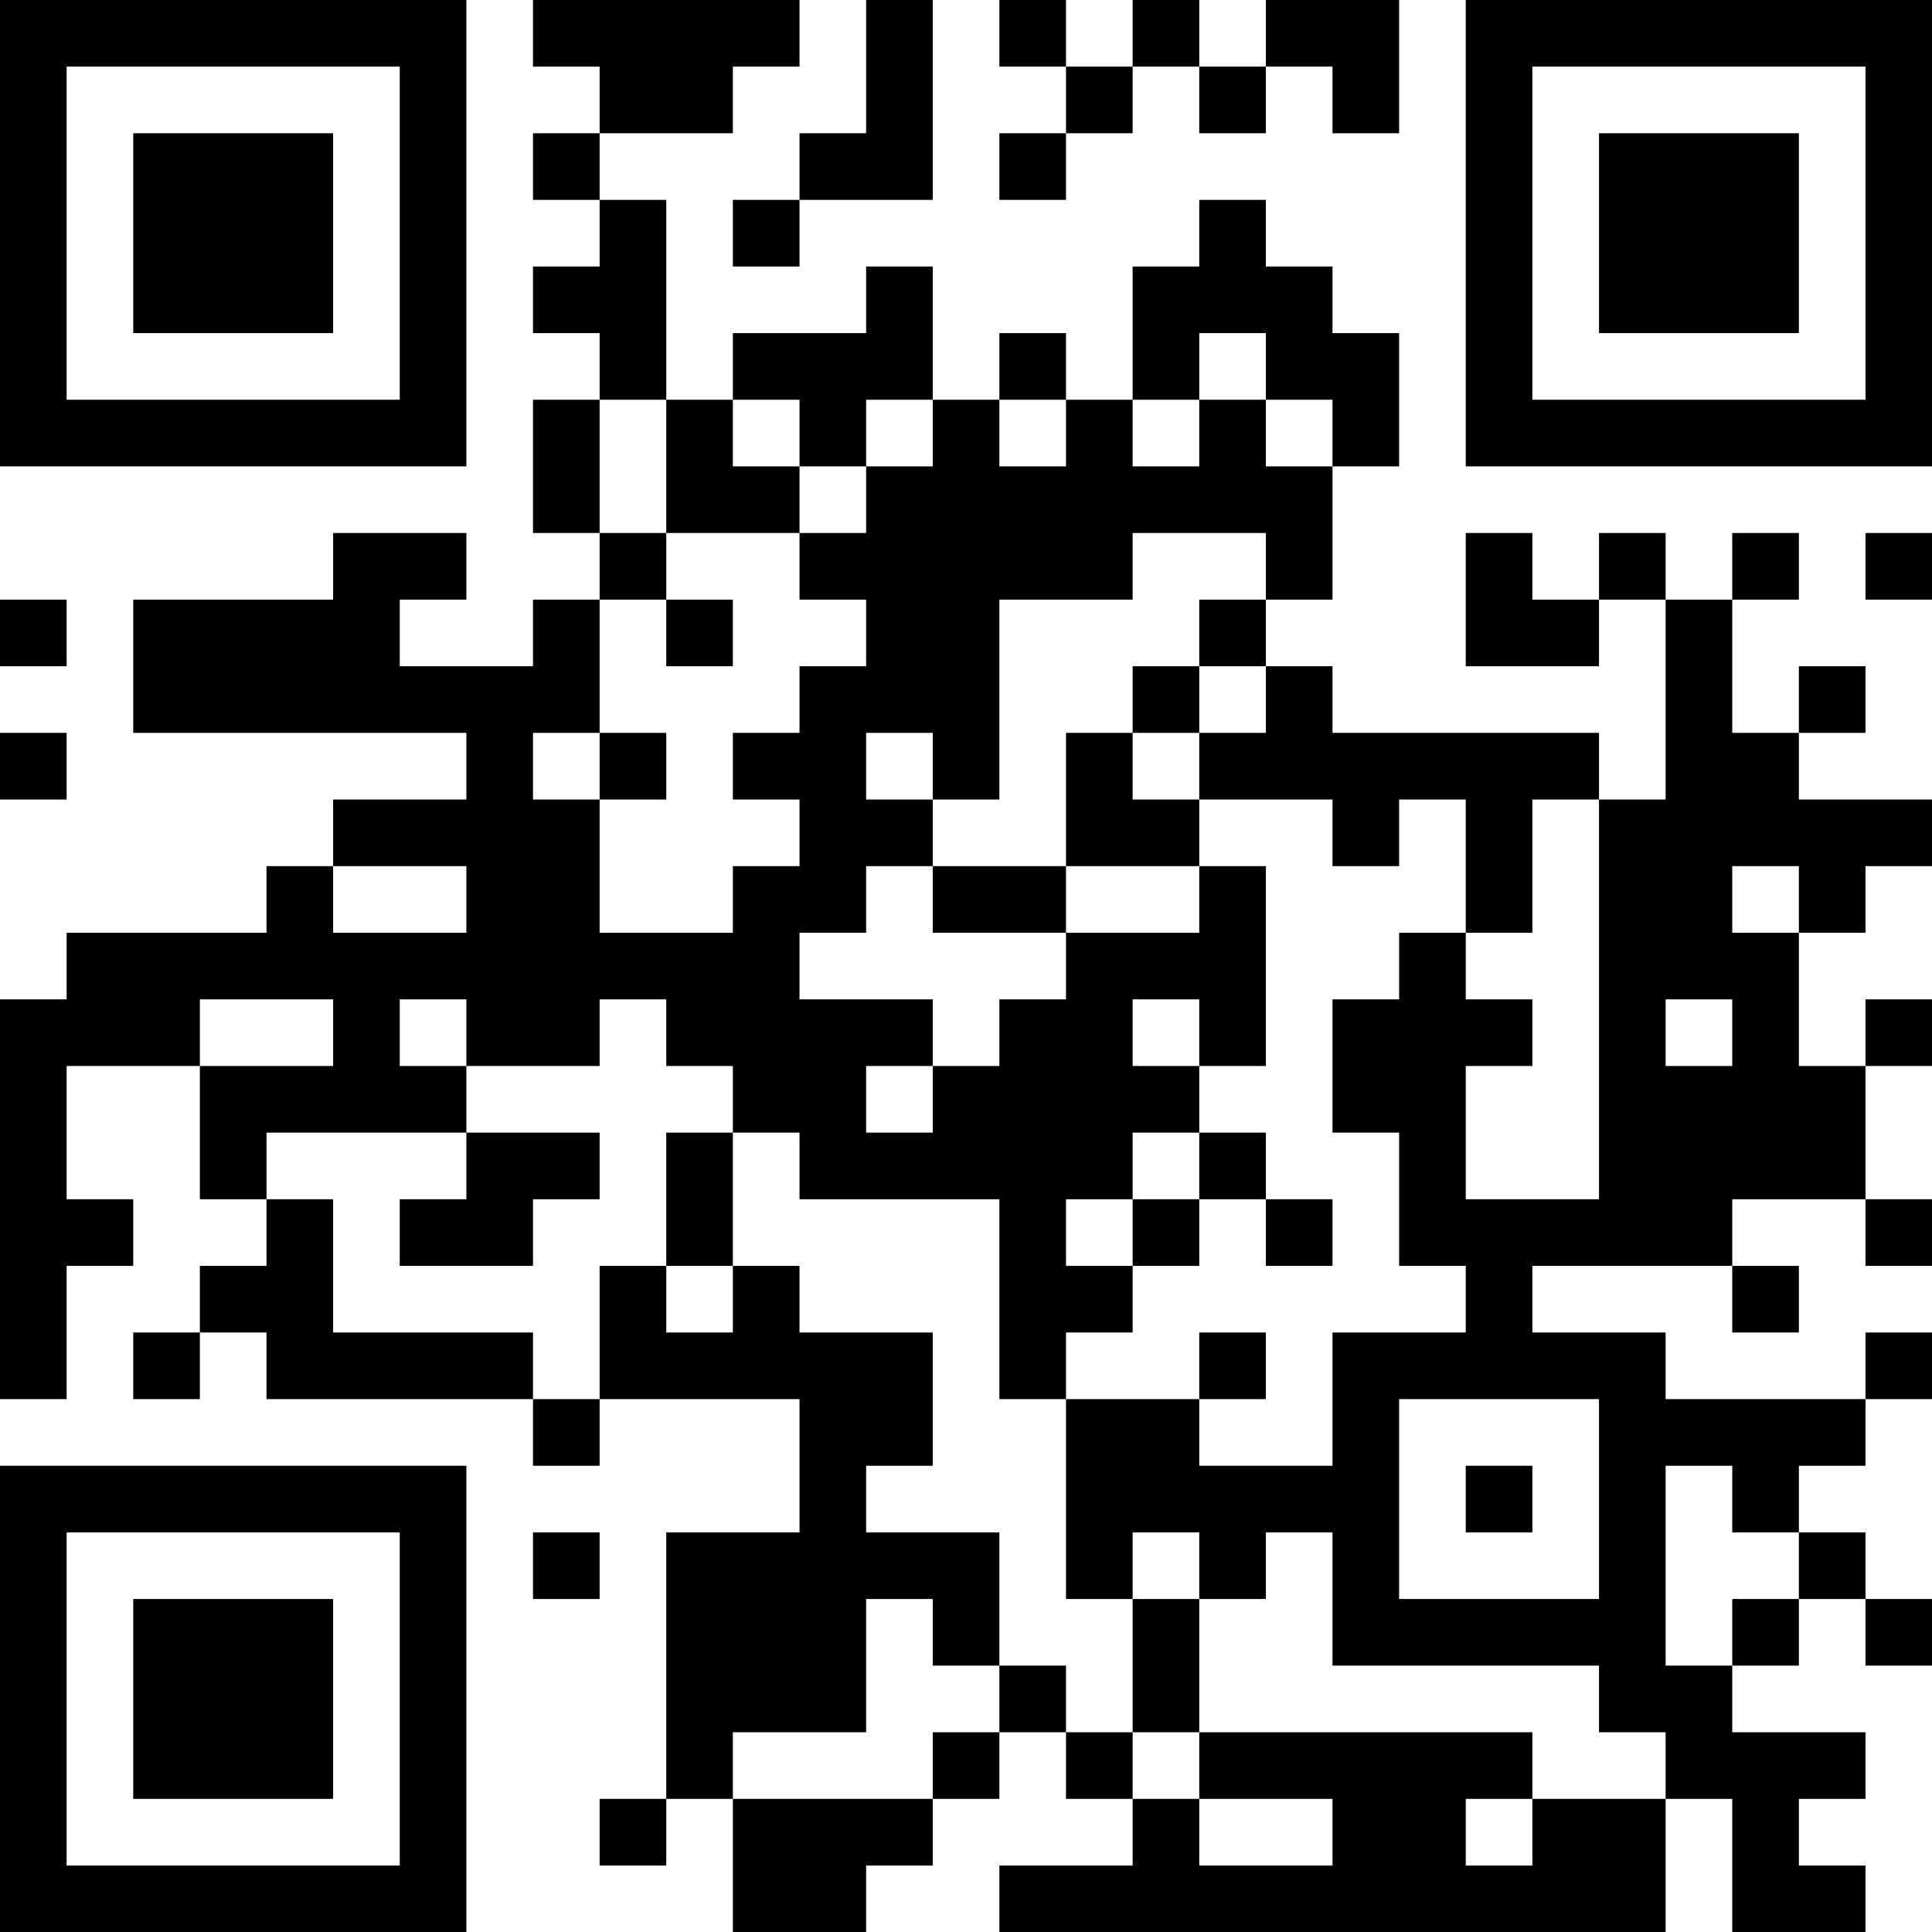 <?xml version="1.0" encoding="UTF-8"?>
<svg xmlns="http://www.w3.org/2000/svg" version="1.1" width="200" height="200" viewBox="0 0 200 200"><rect x="0" y="0" width="200" height="200" fill="#ffffff"/><g transform="scale(6.897)"><g transform="translate(0,0)"><path fill-rule="evenodd" d="M8 0L8 1L9 1L9 2L8 2L8 3L9 3L9 4L8 4L8 5L9 5L9 6L8 6L8 8L9 8L9 9L8 9L8 10L6 10L6 9L7 9L7 8L5 8L5 9L2 9L2 11L7 11L7 12L5 12L5 13L4 13L4 14L1 14L1 15L0 15L0 21L1 21L1 19L2 19L2 18L1 18L1 16L3 16L3 18L4 18L4 19L3 19L3 20L2 20L2 21L3 21L3 20L4 20L4 21L8 21L8 22L9 22L9 21L12 21L12 23L10 23L10 27L9 27L9 28L10 28L10 27L11 27L11 29L13 29L13 28L14 28L14 27L15 27L15 26L16 26L16 27L17 27L17 28L15 28L15 29L25 29L25 27L26 27L26 29L28 29L28 28L27 28L27 27L28 27L28 26L26 26L26 25L27 25L27 24L28 24L28 25L29 25L29 24L28 24L28 23L27 23L27 22L28 22L28 21L29 21L29 20L28 20L28 21L25 21L25 20L23 20L23 19L26 19L26 20L27 20L27 19L26 19L26 18L28 18L28 19L29 19L29 18L28 18L28 16L29 16L29 15L28 15L28 16L27 16L27 14L28 14L28 13L29 13L29 12L27 12L27 11L28 11L28 10L27 10L27 11L26 11L26 9L27 9L27 8L26 8L26 9L25 9L25 8L24 8L24 9L23 9L23 8L22 8L22 10L24 10L24 9L25 9L25 12L24 12L24 11L20 11L20 10L19 10L19 9L20 9L20 7L21 7L21 5L20 5L20 4L19 4L19 3L18 3L18 4L17 4L17 6L16 6L16 5L15 5L15 6L14 6L14 4L13 4L13 5L11 5L11 6L10 6L10 3L9 3L9 2L11 2L11 1L12 1L12 0ZM13 0L13 2L12 2L12 3L11 3L11 4L12 4L12 3L14 3L14 0ZM15 0L15 1L16 1L16 2L15 2L15 3L16 3L16 2L17 2L17 1L18 1L18 2L19 2L19 1L20 1L20 2L21 2L21 0L19 0L19 1L18 1L18 0L17 0L17 1L16 1L16 0ZM18 5L18 6L17 6L17 7L18 7L18 6L19 6L19 7L20 7L20 6L19 6L19 5ZM9 6L9 8L10 8L10 9L9 9L9 11L8 11L8 12L9 12L9 14L11 14L11 13L12 13L12 12L11 12L11 11L12 11L12 10L13 10L13 9L12 9L12 8L13 8L13 7L14 7L14 6L13 6L13 7L12 7L12 6L11 6L11 7L12 7L12 8L10 8L10 6ZM15 6L15 7L16 7L16 6ZM17 8L17 9L15 9L15 12L14 12L14 11L13 11L13 12L14 12L14 13L13 13L13 14L12 14L12 15L14 15L14 16L13 16L13 17L14 17L14 16L15 16L15 15L16 15L16 14L18 14L18 13L19 13L19 16L18 16L18 15L17 15L17 16L18 16L18 17L17 17L17 18L16 18L16 19L17 19L17 20L16 20L16 21L15 21L15 18L12 18L12 17L11 17L11 16L10 16L10 15L9 15L9 16L7 16L7 15L6 15L6 16L7 16L7 17L4 17L4 18L5 18L5 20L8 20L8 21L9 21L9 19L10 19L10 20L11 20L11 19L12 19L12 20L14 20L14 22L13 22L13 23L15 23L15 25L14 25L14 24L13 24L13 26L11 26L11 27L14 27L14 26L15 26L15 25L16 25L16 26L17 26L17 27L18 27L18 28L20 28L20 27L18 27L18 26L23 26L23 27L22 27L22 28L23 28L23 27L25 27L25 26L24 26L24 25L20 25L20 23L19 23L19 24L18 24L18 23L17 23L17 24L16 24L16 21L18 21L18 22L20 22L20 20L22 20L22 19L21 19L21 17L20 17L20 15L21 15L21 14L22 14L22 15L23 15L23 16L22 16L22 18L24 18L24 12L23 12L23 14L22 14L22 12L21 12L21 13L20 13L20 12L18 12L18 11L19 11L19 10L18 10L18 9L19 9L19 8ZM28 8L28 9L29 9L29 8ZM0 9L0 10L1 10L1 9ZM10 9L10 10L11 10L11 9ZM17 10L17 11L16 11L16 13L14 13L14 14L16 14L16 13L18 13L18 12L17 12L17 11L18 11L18 10ZM0 11L0 12L1 12L1 11ZM9 11L9 12L10 12L10 11ZM5 13L5 14L7 14L7 13ZM26 13L26 14L27 14L27 13ZM3 15L3 16L5 16L5 15ZM25 15L25 16L26 16L26 15ZM7 17L7 18L6 18L6 19L8 19L8 18L9 18L9 17ZM10 17L10 19L11 19L11 17ZM18 17L18 18L17 18L17 19L18 19L18 18L19 18L19 19L20 19L20 18L19 18L19 17ZM18 20L18 21L19 21L19 20ZM21 21L21 24L24 24L24 21ZM22 22L22 23L23 23L23 22ZM25 22L25 25L26 25L26 24L27 24L27 23L26 23L26 22ZM8 23L8 24L9 24L9 23ZM17 24L17 26L18 26L18 24ZM0 0L0 7L7 7L7 0ZM1 1L1 6L6 6L6 1ZM2 2L2 5L5 5L5 2ZM22 0L22 7L29 7L29 0ZM23 1L23 6L28 6L28 1ZM24 2L24 5L27 5L27 2ZM0 22L0 29L7 29L7 22ZM1 23L1 28L6 28L6 23ZM2 24L2 27L5 27L5 24Z" fill="#000000"/></g></g></svg>
